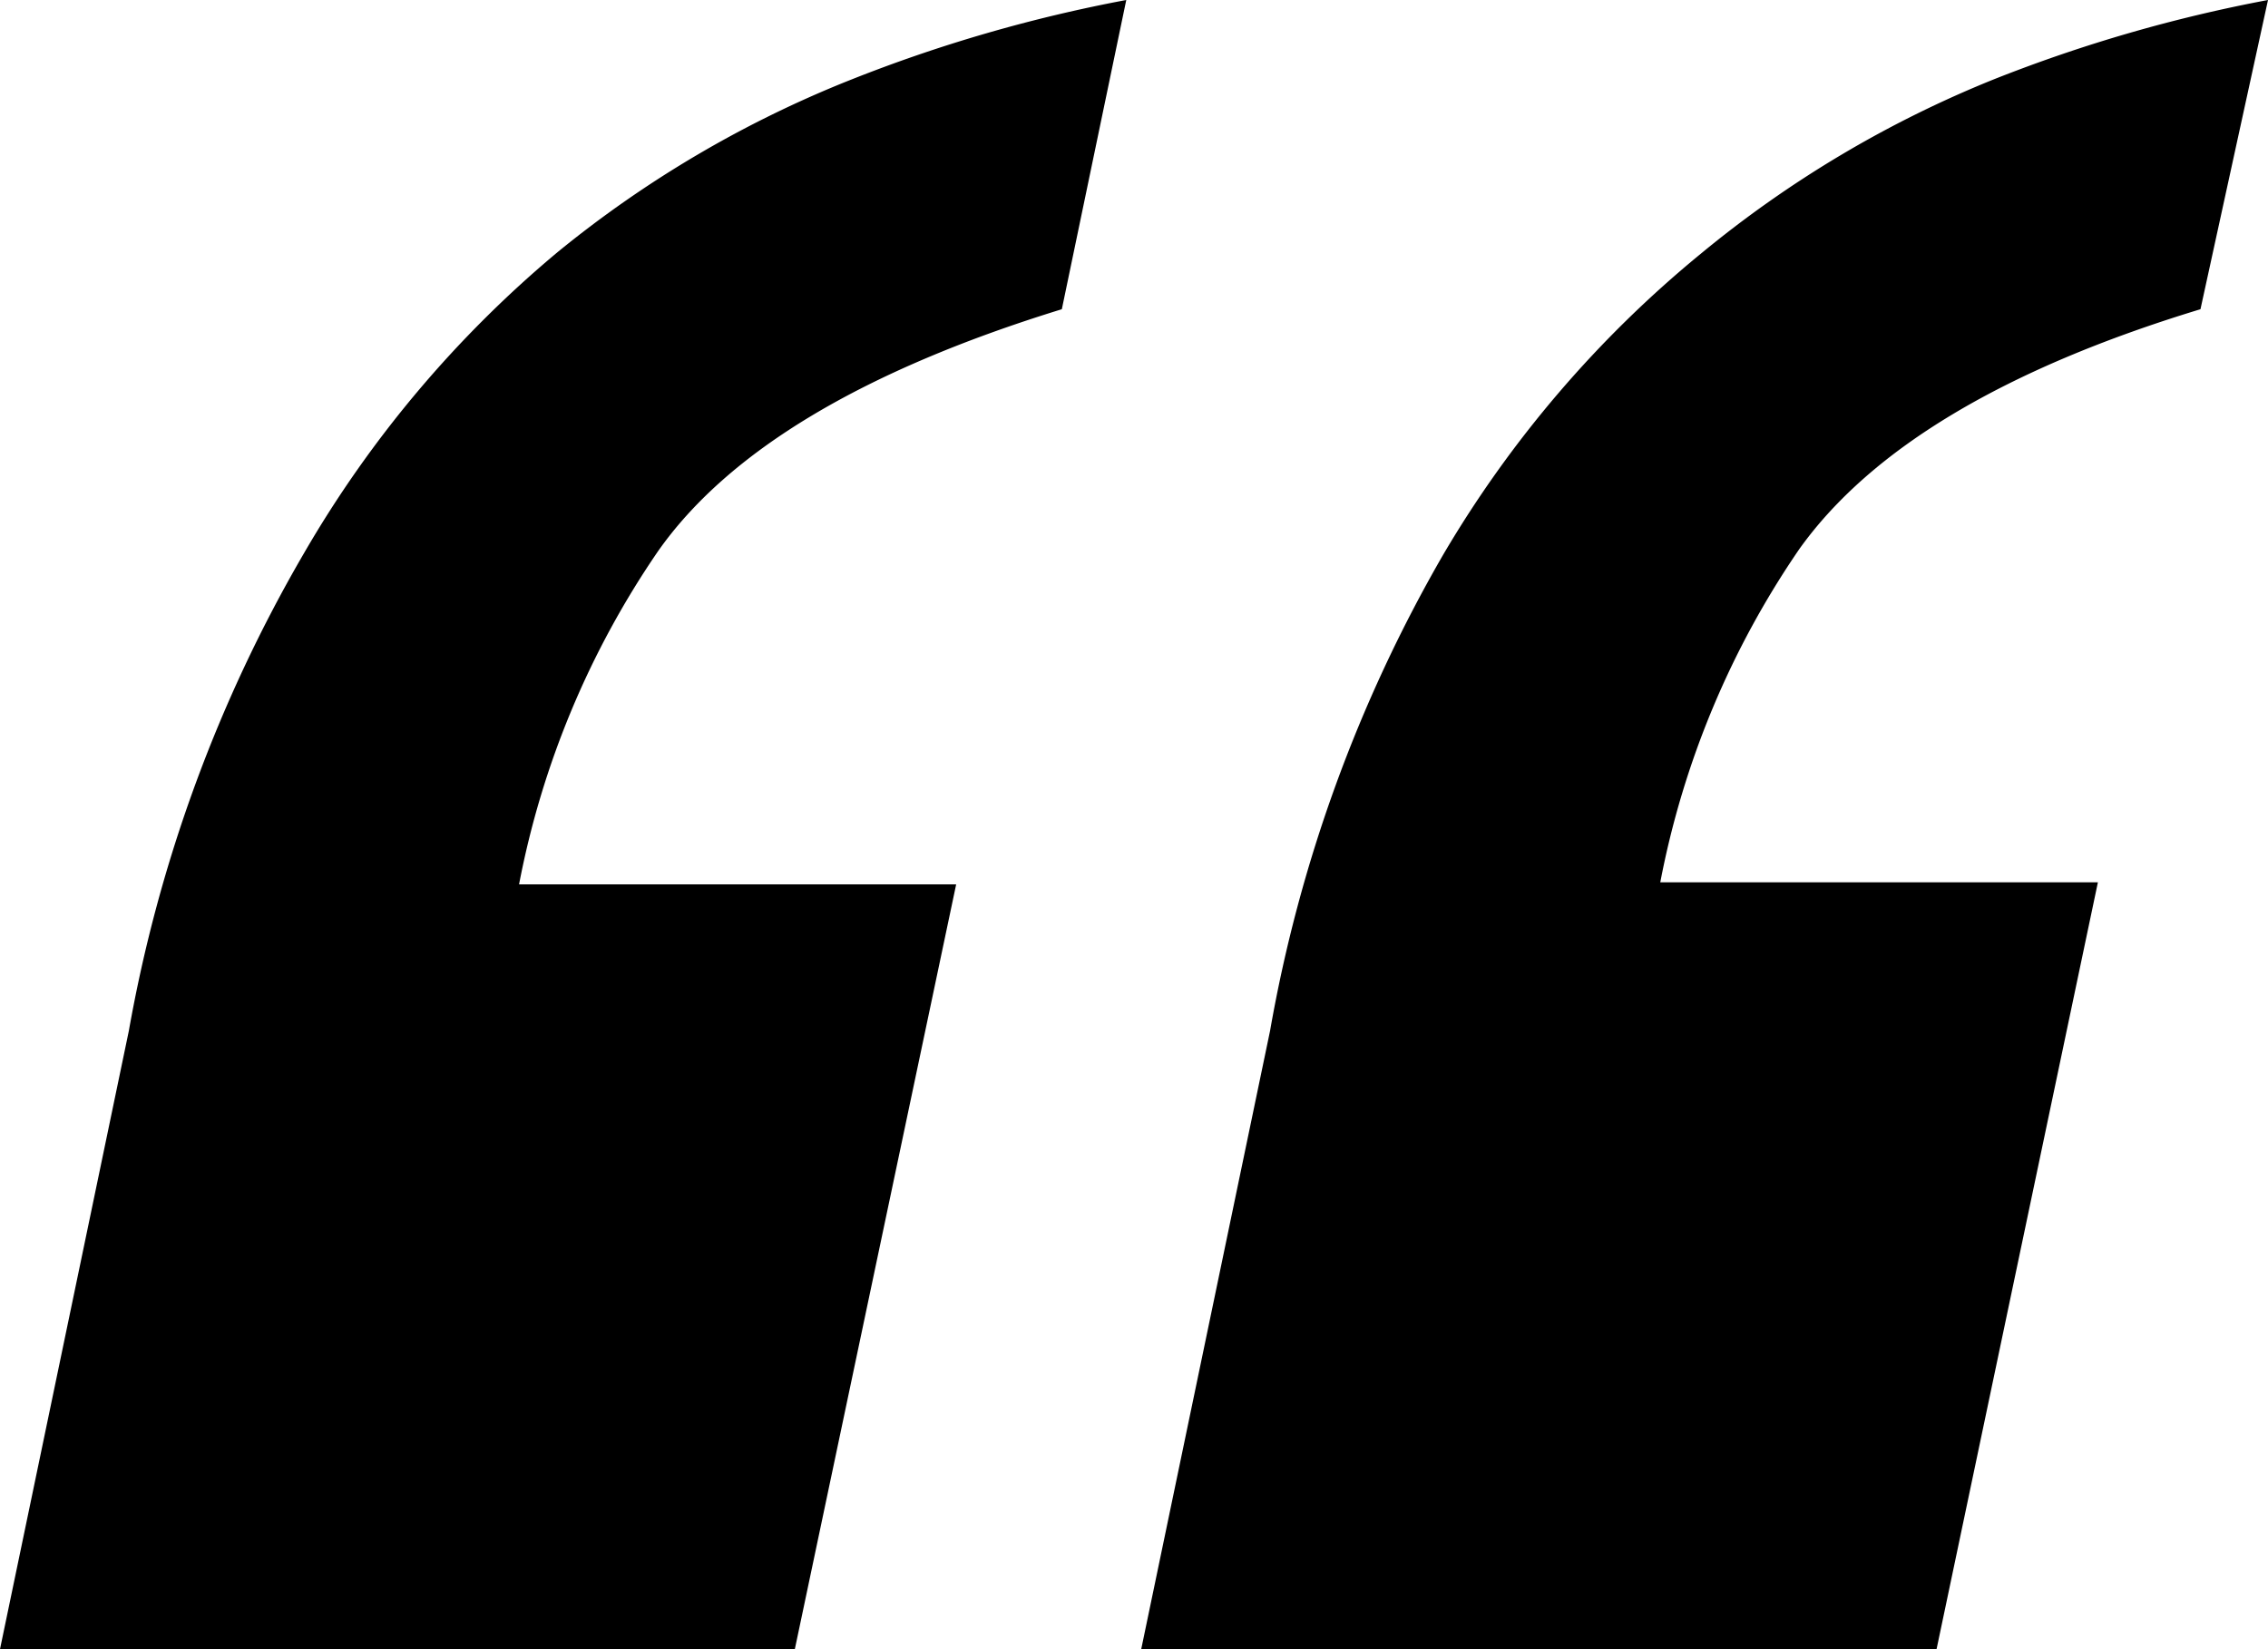 <svg xmlns="http://www.w3.org/2000/svg" viewBox="0 0 44 32"><path d="M15.42 32H0l2.5-12a28.19 28.19 0 013.4-9.27 21.9 21.9 0 014.92-5.84 21.56 21.56 0 015.68-3.34A28.88 28.88 0 0121.85 0L20.6 6q-5.78 1.78-7.83 4.69a17.12 17.12 0 00-2.7 6.47h8.48zm22.15 0H22.14l2.5-12A28.17 28.17 0 0128 10.76a21.9 21.9 0 015-5.84 21.57 21.57 0 015.68-3.38A28.92 28.92 0 0144 0l-1.31 6Q37 7.73 34.91 10.65a17.11 17.11 0 00-2.7 6.47h8.49z"/></svg>
